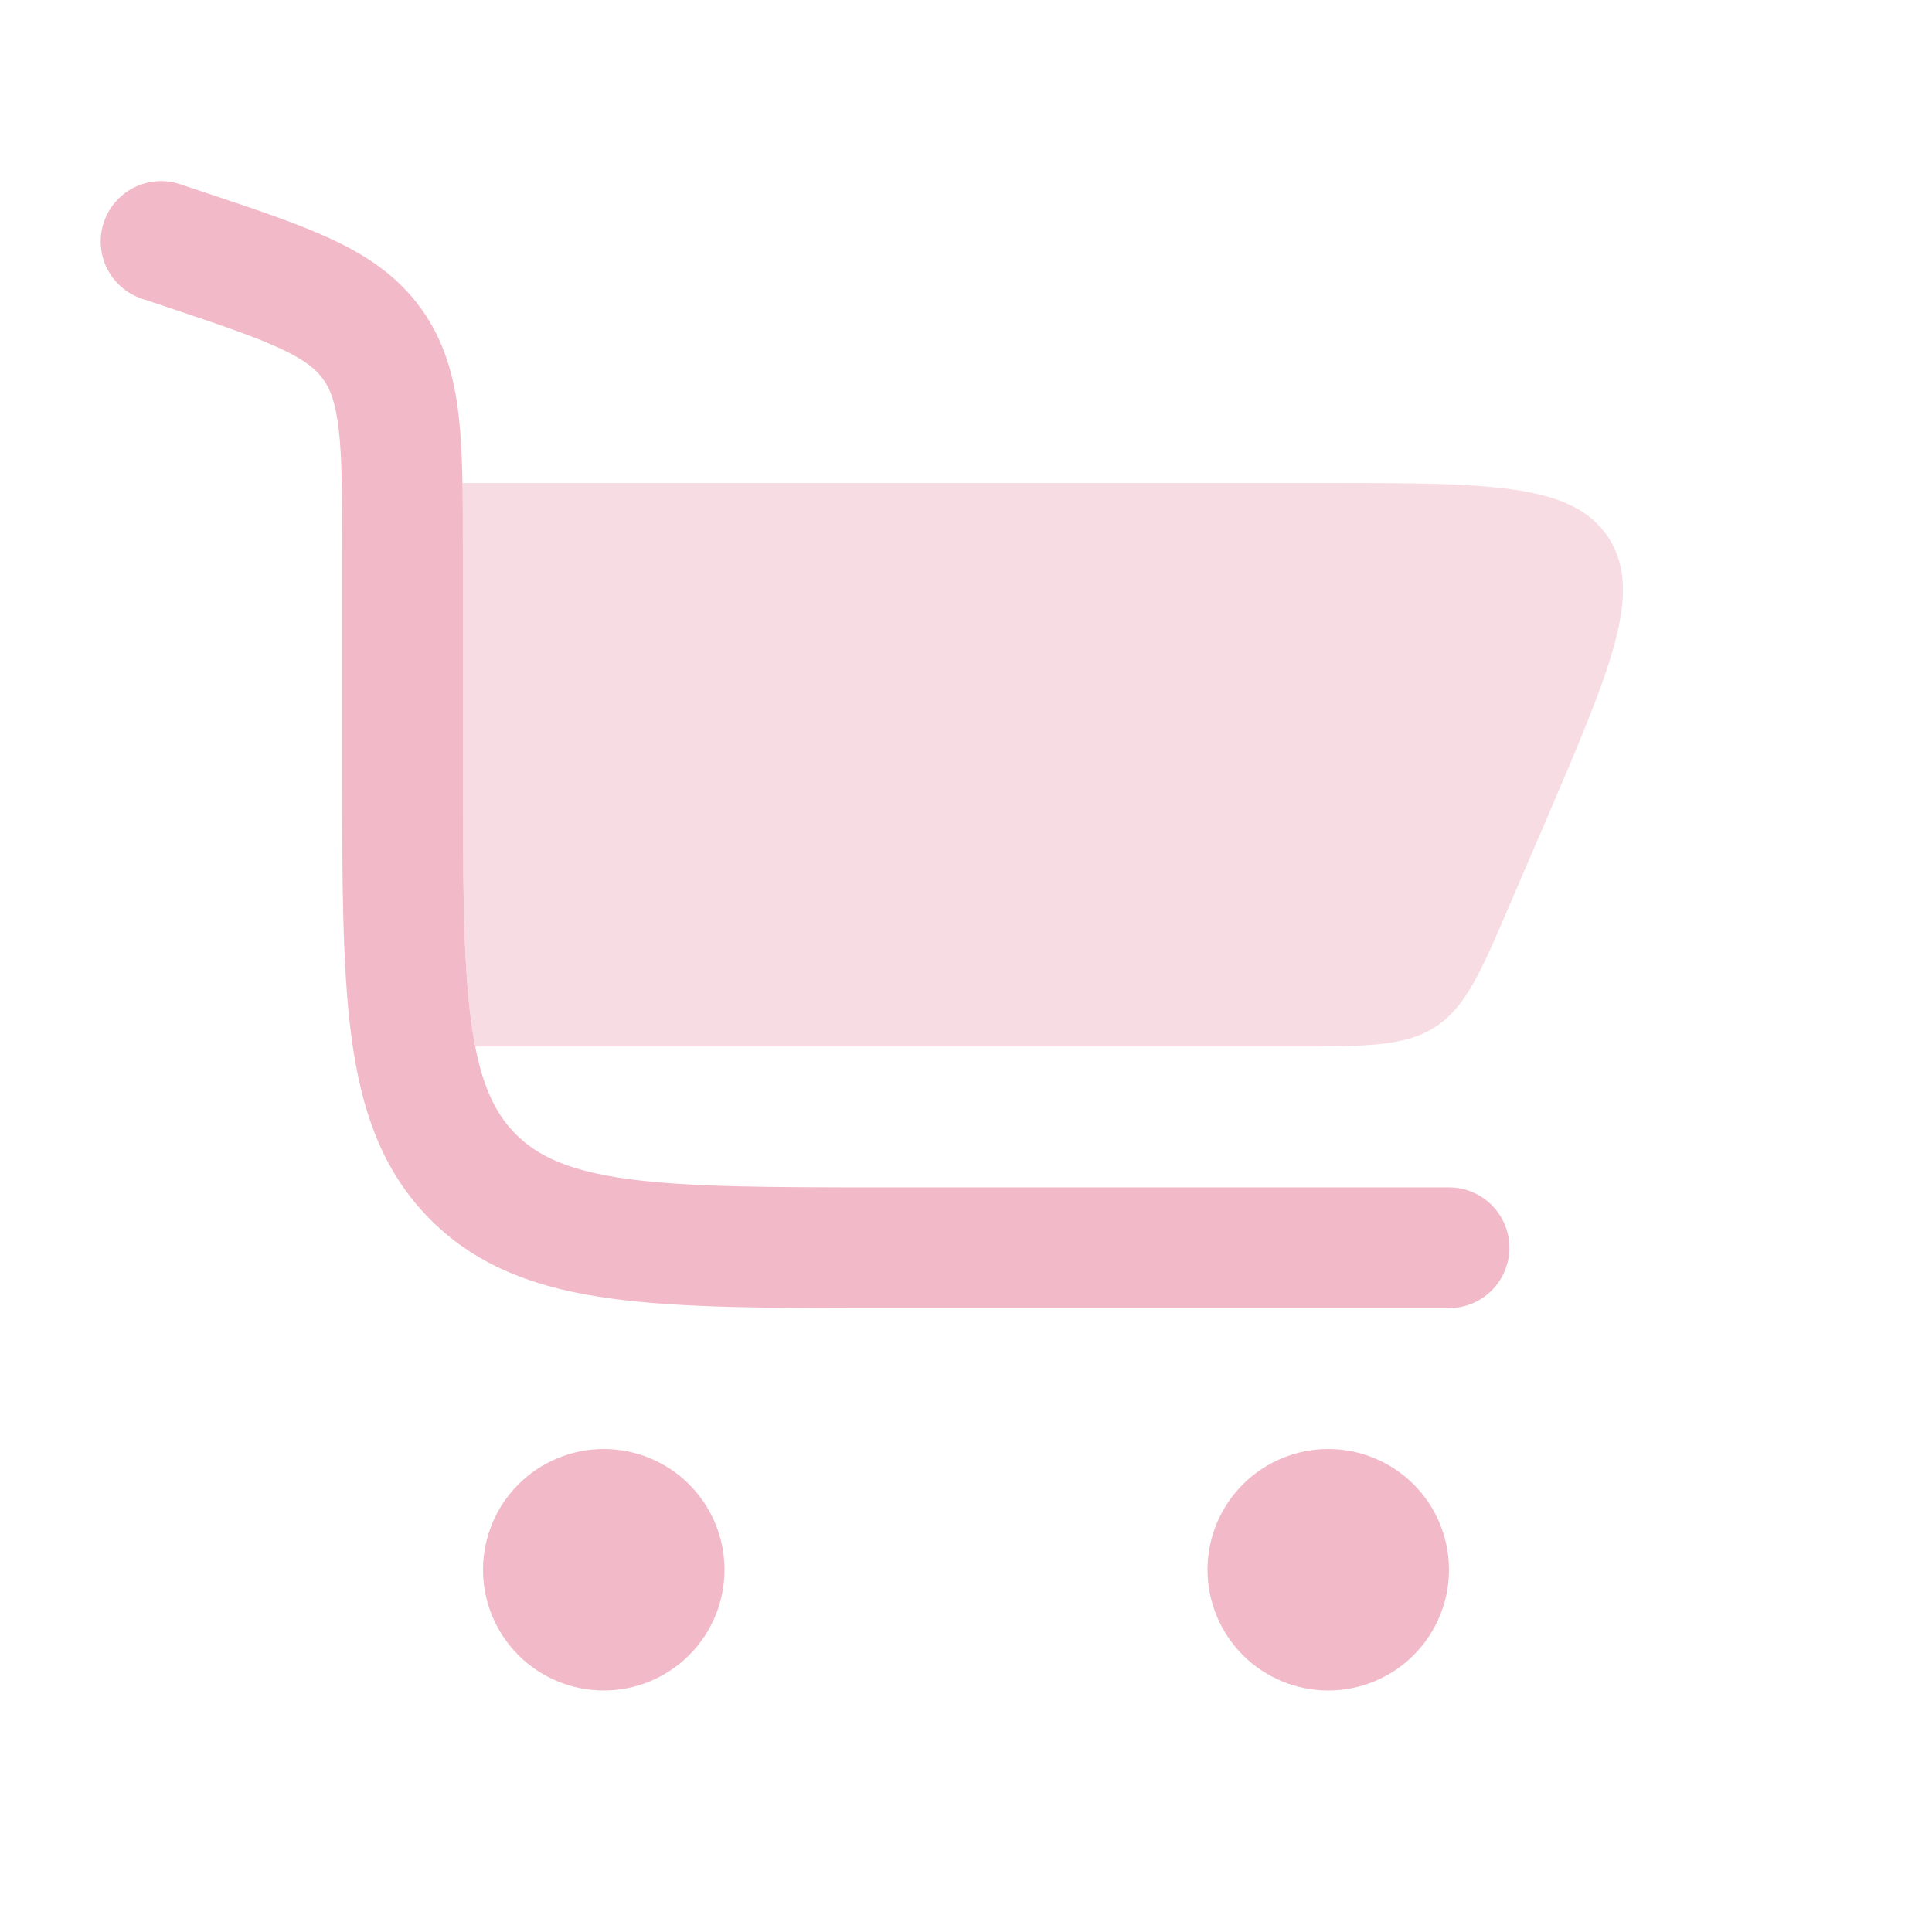 <svg width="56" height="56" viewBox="0 0 56 56" fill="none" xmlns="http://www.w3.org/2000/svg">
<path fill-rule="evenodd" clip-rule="evenodd" d="M3.008 6.447C3.154 6.007 3.47 5.643 3.884 5.435C4.299 5.227 4.78 5.192 5.22 5.339L5.838 5.546L5.932 5.577C7.392 6.064 8.627 6.475 9.6 6.928C10.631 7.408 11.527 8.001 12.206 8.946C12.885 9.886 13.167 10.925 13.296 12.056C13.417 13.12 13.417 14.422 13.417 15.962V22.167C13.417 25.515 13.421 27.853 13.657 29.615C13.888 31.327 14.31 32.233 14.954 32.879C15.601 33.525 16.509 33.945 18.221 34.176C19.983 34.412 22.319 34.417 25.667 34.417H42C42.23 34.417 42.458 34.462 42.67 34.55C42.882 34.638 43.075 34.767 43.238 34.929C43.4 35.092 43.529 35.285 43.617 35.497C43.705 35.709 43.75 35.937 43.75 36.167C43.75 36.397 43.705 36.624 43.617 36.836C43.529 37.049 43.4 37.242 43.238 37.404C43.075 37.567 42.882 37.696 42.67 37.783C42.458 37.871 42.23 37.917 42 37.917H25.538C22.349 37.917 19.775 37.917 17.752 37.644C15.652 37.364 13.883 36.757 12.479 35.355C11.076 33.95 10.472 32.181 10.19 30.081C9.917 28.058 9.917 25.485 9.917 22.295V16.06C9.917 14.397 9.917 13.295 9.819 12.453C9.726 11.655 9.569 11.27 9.366 10.992C9.166 10.712 8.851 10.439 8.123 10.101C7.353 9.744 6.31 9.392 4.732 8.864L4.114 8.659C3.674 8.512 3.311 8.197 3.103 7.782C2.896 7.367 2.862 6.887 3.008 6.447Z" fill="#F2BAC9"/>
<path opacity="0.5" d="M13.405 14C13.416 14.607 13.416 15.26 13.416 15.962V22.167C13.416 25.515 13.421 27.853 13.657 29.615C13.692 29.871 13.732 30.112 13.774 30.333H37.387C39.624 30.333 40.742 30.333 41.62 29.755C42.497 29.176 42.938 28.149 43.817 26.091L44.821 23.758C46.709 19.348 47.651 17.148 46.615 15.573C45.577 14 43.181 14 38.383 14H13.405Z" fill="#F2BAC9"/>
<path d="M17.5 42C18.428 42 19.319 42.369 19.975 43.025C20.631 43.681 21 44.572 21 45.5C21 46.428 20.631 47.319 19.975 47.975C19.319 48.631 18.428 49 17.5 49C16.572 49 15.681 48.631 15.025 47.975C14.369 47.319 14 46.428 14 45.5C14 44.572 14.369 43.681 15.025 43.025C15.681 42.369 16.572 42 17.5 42ZM42 45.5C42 44.572 41.631 43.681 40.975 43.025C40.319 42.369 39.428 42 38.5 42C37.572 42 36.681 42.369 36.025 43.025C35.369 43.681 35 44.572 35 45.5C35 46.428 35.369 47.319 36.025 47.975C36.681 48.631 37.572 49 38.5 49C39.428 49 40.319 48.631 40.975 47.975C41.631 47.319 42 46.428 42 45.5Z" fill="#F2BAC9"/>
</svg>
